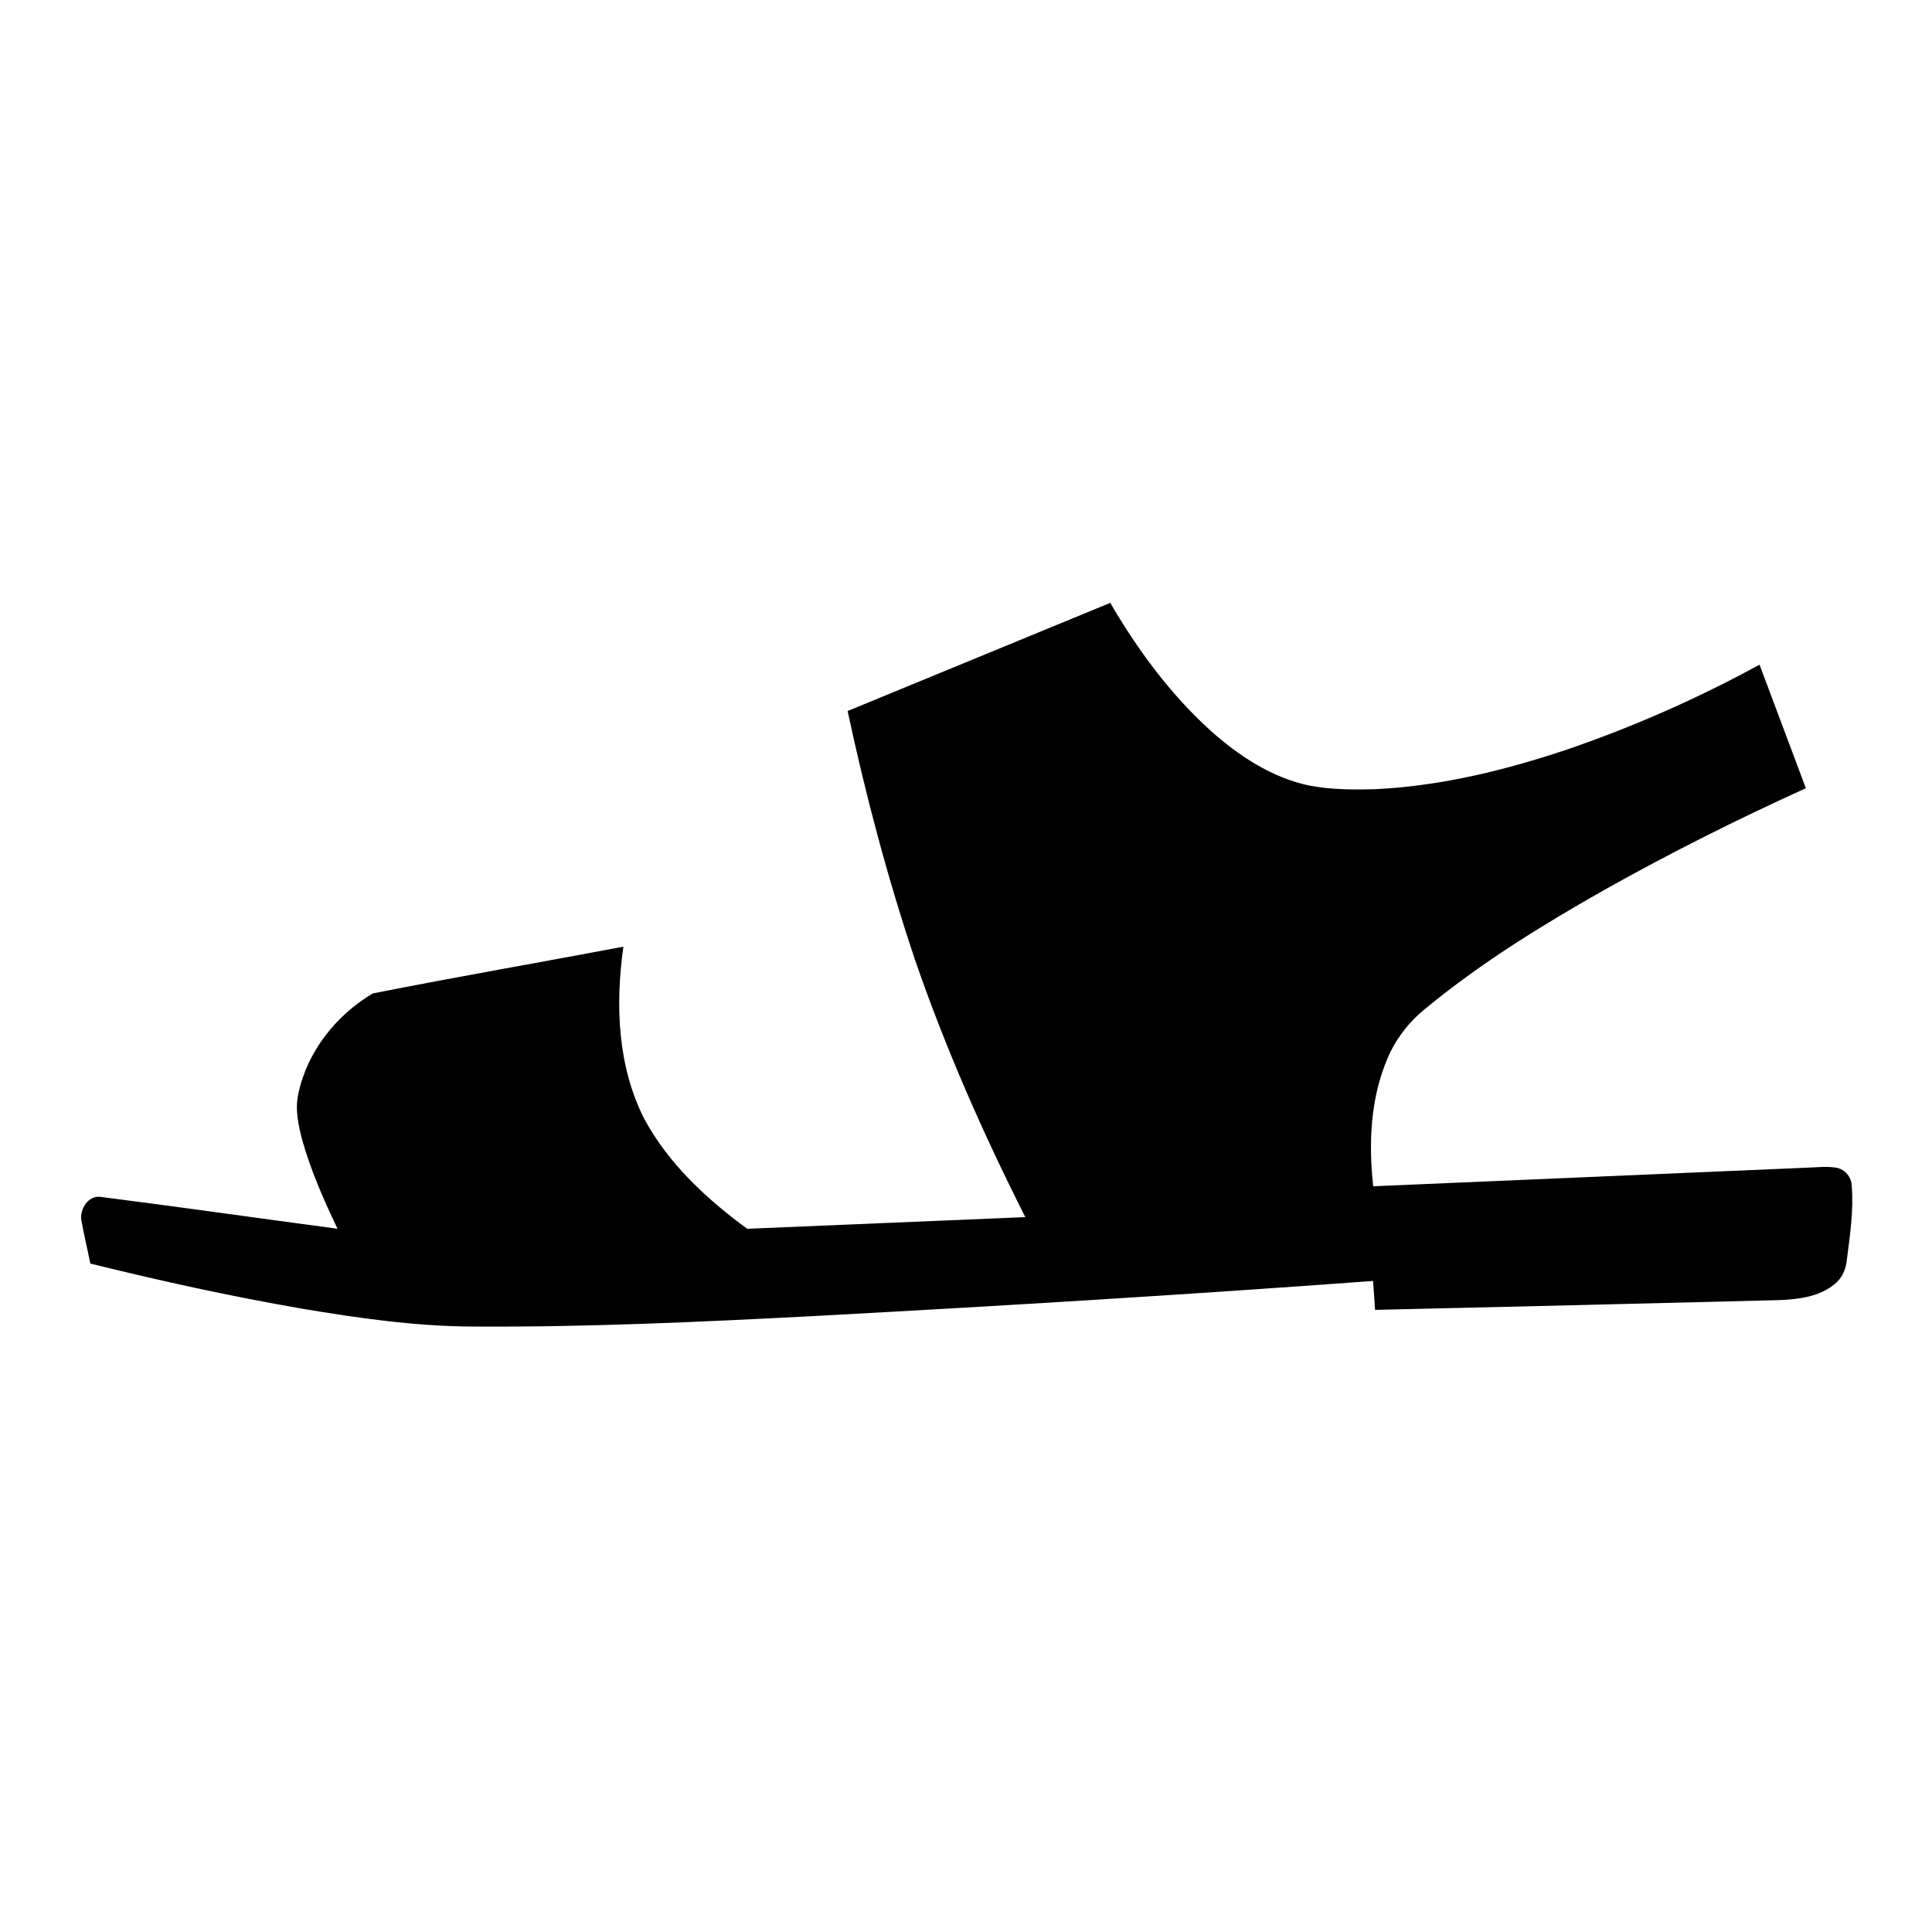 <?xml version="1.0" encoding="UTF-8" standalone="no"?>
<svg
   xmlns:dc="http://purl.org/dc/elements/1.1/"
   xmlns:cc="http://creativecommons.org/ns#"
   xmlns:rdf="http://www.w3.org/1999/02/22-rdf-syntax-ns#"
   xmlns:svg="http://www.w3.org/2000/svg"
   xmlns="http://www.w3.org/2000/svg"
   xmlns:sodipodi="http://sodipodi.sourceforge.net/DTD/sodipodi-0.dtd"
   xmlns:inkscape="http://www.inkscape.org/namespaces/inkscape"
   viewBox="0 0 500 500"
   version="1.1"
   x="0px"
   y="0px"
   id="svg6"
   sodipodi:docname="feet_sandals.svg"
   inkscape:version="1.0.1 (3bc2e813f5, 2020-09-07)">
  <style
     id="style837"></style>
  <defs
     id="defs10" />
  <sodipodi:namedview
     pagecolor="#ffffff"
     bordercolor="#666666"
     borderopacity="1"
     objecttolerance="10"
     gridtolerance="10"
     guidetolerance="10"
     inkscape:pageopacity="0"
     inkscape:pageshadow="2"
     inkscape:window-width="820"
     inkscape:window-height="480"
     id="namedview8"
     showgrid="false"
     inkscape:zoom="0.60104076"
     inkscape:cx="168.14184"
     inkscape:cy="263.93167"
     inkscape:window-x="0"
     inkscape:window-y="0"
     inkscape:window-maximized="0"
     inkscape:current-layer="svg6" />
  <g
     id="g4"
     transform="matrix(-1,0,0,1,500.365,0)">
    <path
       fill="#000000"
       opacity="1"
       d="m 213.03,156.02 c 22.66,9.32 45.31,18.65 67.97,27.99 -4.66,21.82 -10.4,43.42 -17.5,64.58 -7.87,22.78 -17.62,44.9 -28.49,66.4 23.99,1.03 47.98,1.99 71.98,3.02 10.49,-7.69 20.37,-16.84 26.62,-28.41 6.96,-13.66 7.54,-29.67 5.42,-44.6 21.61,4.09 43.3,7.83 64.86,12.1 9.45,5.6 17,15.06 19.25,25.93 0.94,4.09 -0.01,8.28 -1.06,12.24 -2.23,7.87 -5.55,15.37 -9.07,22.73 20.38,-2.71 40.73,-5.62 61.12,-8.22 3.35,-0.6 5.72,3.18 5.16,6.14 -0.68,3.71 -1.56,7.39 -2.3,11.09 -18.13,4.49 -36.4,8.49 -54.81,11.68 -14.62,2.45 -29.36,4.57 -44.22,4.62 -29.65,0.19 -59.29,-1.2 -88.9,-2.75 -48.04,-2.59 -96.07,-5.51 -144.05,-9.05 -0.18,2.49 -0.34,4.99 -0.51,7.49 -34.85,-0.79 -69.69,-1.65 -104.54,-2.53 -4.98,-0.19 -10.37,-0.84 -14.36,-4.11 -1.92,-1.51 -2.97,-3.85 -3.19,-6.25 -0.79,-6.35 -1.8,-12.75 -1.27,-19.16 0.04,-2.28 1.7,-4.34 3.96,-4.74 2.63,-0.44 5.31,-0.07 7.96,0 37.31,1.62 74.61,3.18 111.92,4.8 1.24,-11.15 0.73,-22.86 -3.78,-33.28 -2.18,-5.07 -5.68,-9.5 -10,-12.92 C 116.89,249.04 101.05,239.3 84.95,230.19 68.03,220.7 50.67,212 33.01,203.99 37,193.33 40.99,182.67 45,172.02 c 15.76,8.6 32.23,15.9 49.2,21.74 16.1,5.46 32.79,9.58 49.82,10.46 5.85,0.19 11.76,0.17 17.53,-0.92 9.68,-2.05 18.19,-7.67 25.48,-14.17 10.46,-9.47 18.92,-20.96 26,-33.11 z"
       id="path2" />
  </g>
</svg>
